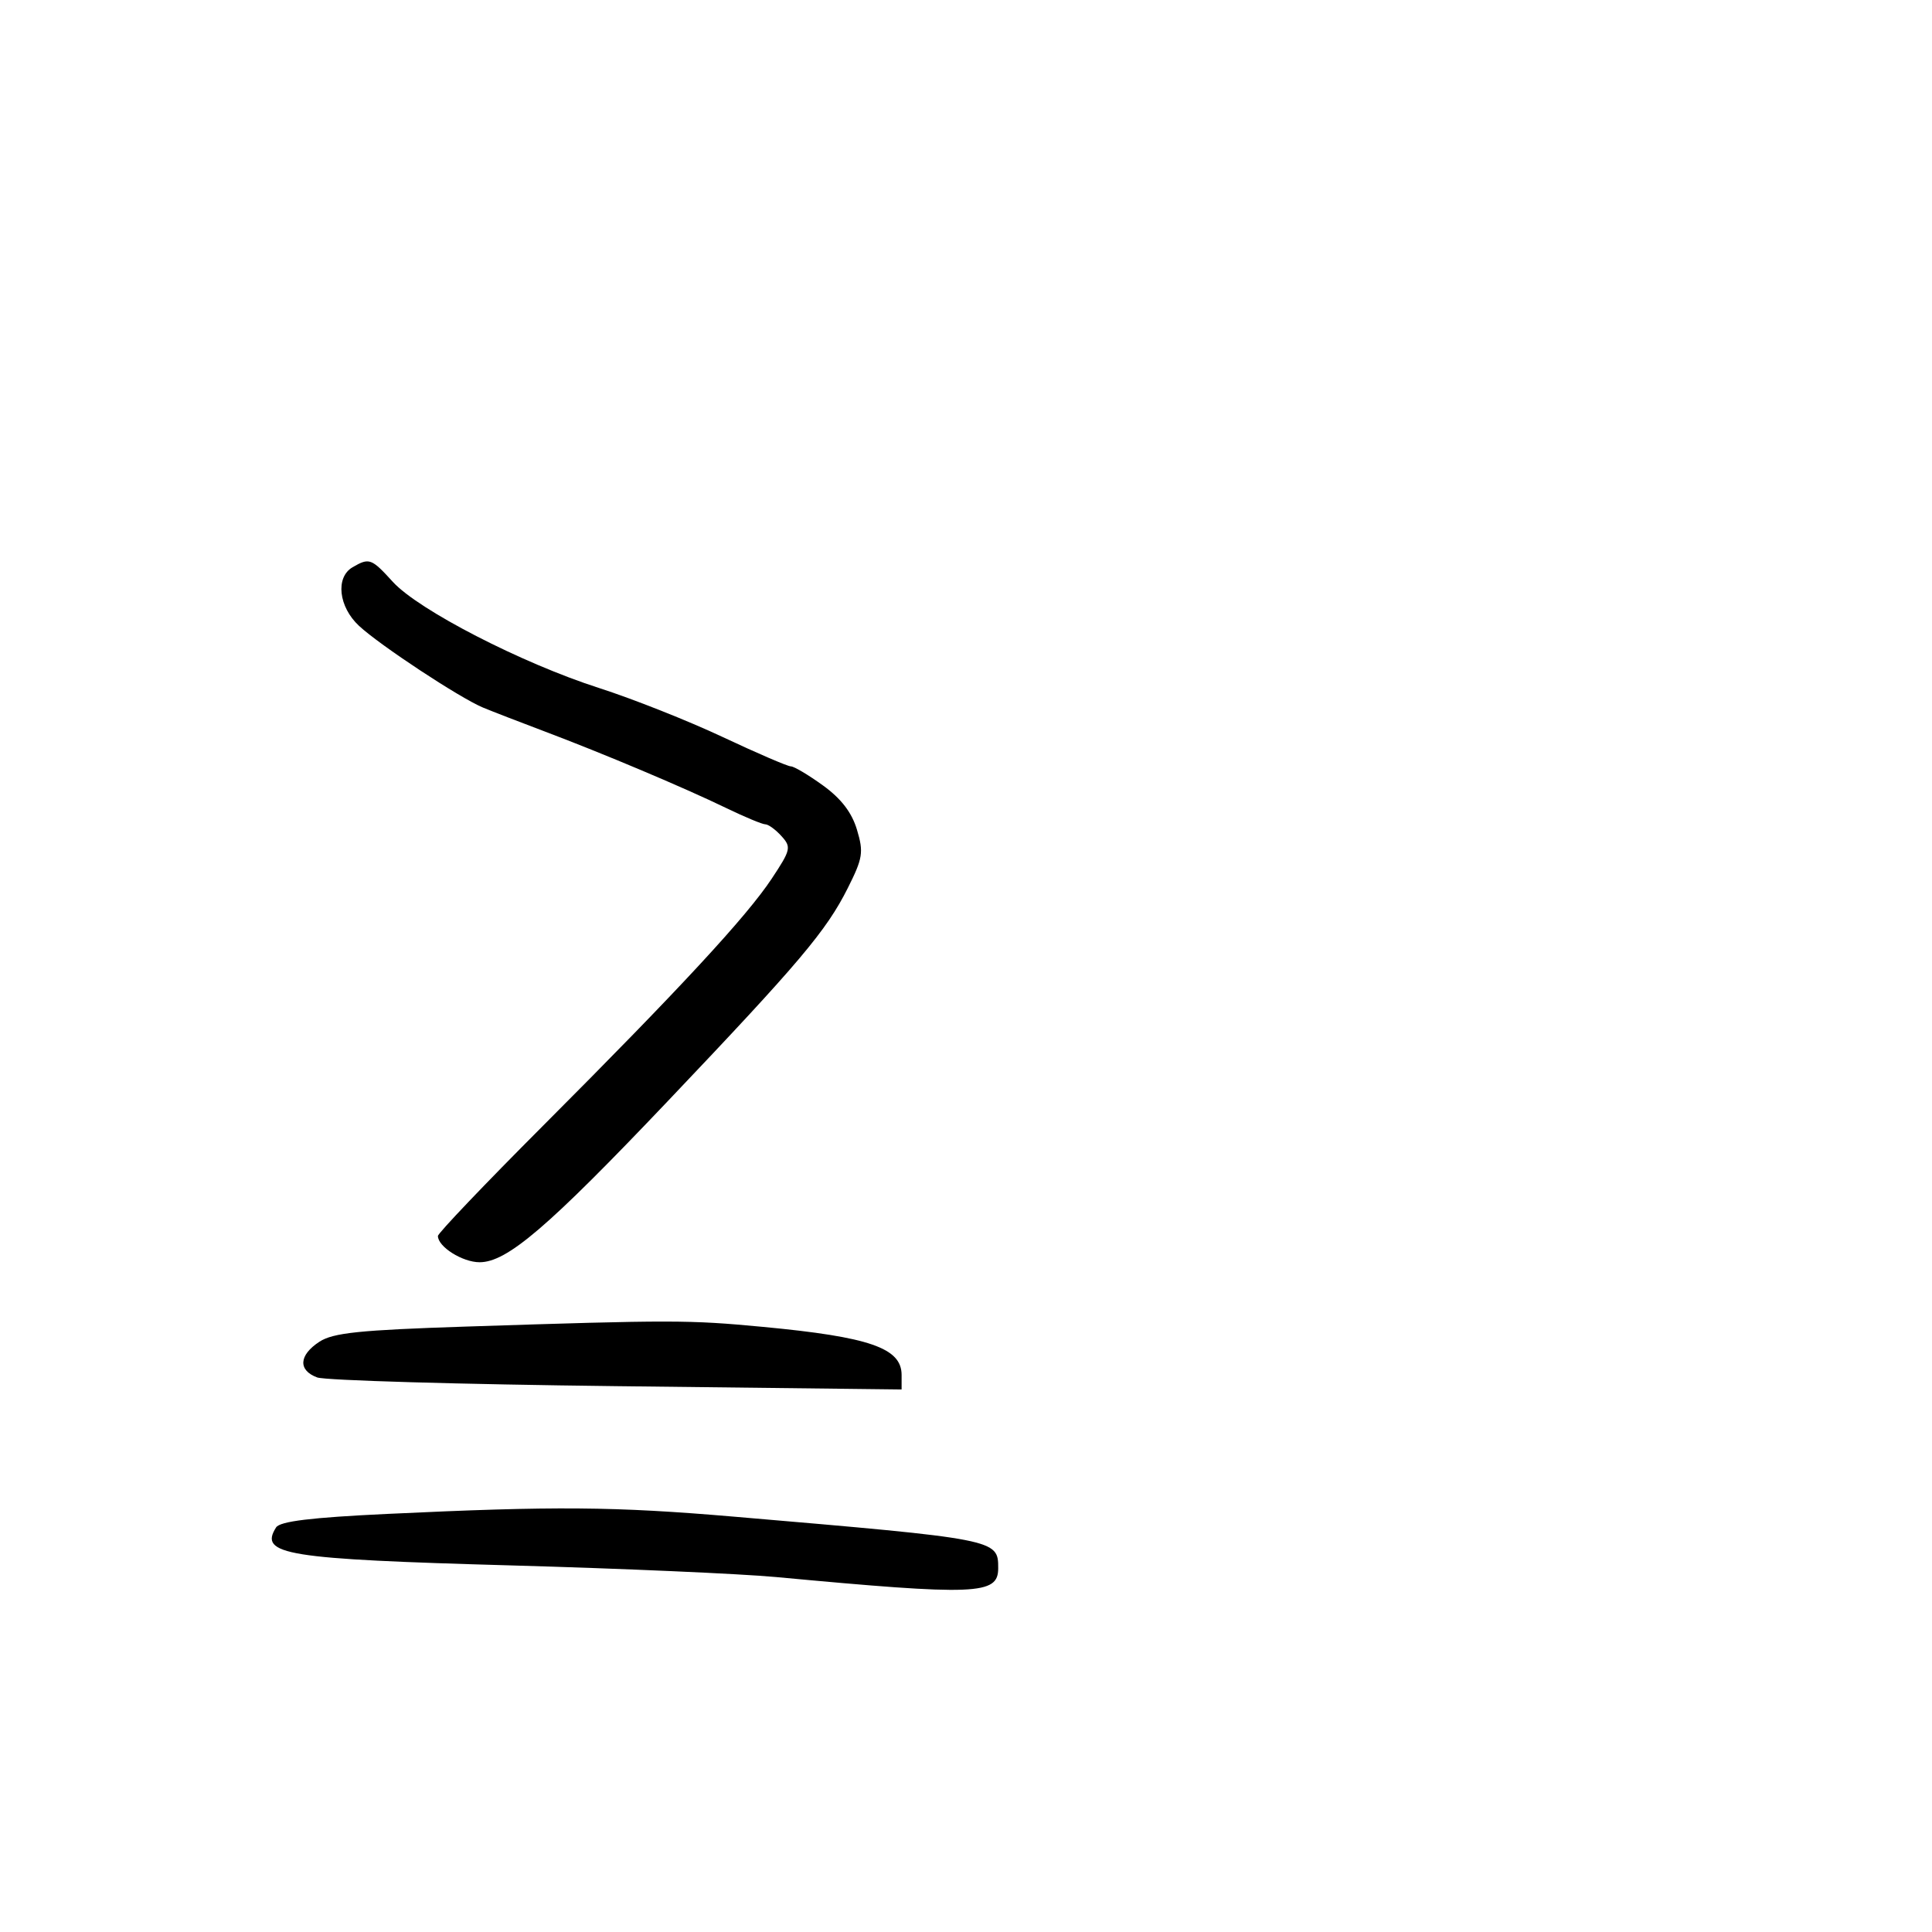 <svg xmlns="http://www.w3.org/2000/svg" width="300" height="300" viewBox="0 0 300 300" version="1.1">
	<path d="M 54.750 88.080 C 52.061 89.646, 52.564 94.220, 55.750 97.184 C 58.979 100.188, 71.399 108.374, 75 109.871 C 76.375 110.443, 80.650 112.098, 84.500 113.550 C 93.636 116.993, 106.163 122.276, 112.745 125.462 C 115.630 126.858, 118.373 128, 118.840 128 C 119.308 128, 120.435 128.823, 121.345 129.829 C 122.898 131.544, 122.804 131.953, 119.833 136.439 C 115.930 142.331, 105.558 153.536, 84.301 174.826 C 75.335 183.805, 68 191.497, 68 191.921 C 68 193.597, 71.812 196, 74.470 196 C 78.737 196, 85.069 190.580, 103.680 170.998 C 124.202 149.404, 128.304 144.550, 131.640 137.908 C 133.979 133.252, 134.121 132.348, 133.070 128.839 C 132.268 126.162, 130.618 124.011, 127.801 121.971 C 125.545 120.337, 123.296 119, 122.802 119 C 122.308 119, 117.543 116.948, 112.213 114.441 C 106.883 111.934, 98.242 108.509, 93.011 106.830 C 81.021 102.982, 64.980 94.723, 60.998 90.348 C 57.675 86.696, 57.337 86.574, 54.750 88.080 M 72.343 205.991 C 55.834 206.529, 51.717 206.956, 49.593 208.347 C 46.402 210.438, 46.258 212.773, 49.250 213.888 C 50.487 214.350, 71.412 214.959, 95.750 215.242 L 140 215.756 140 213.500 C 140 209.322, 135.045 207.603, 118.500 206.040 C 106.912 204.946, 104.489 204.944, 72.343 205.991 M 60.103 235.081 C 48.295 235.640, 43.472 236.227, 42.869 237.179 C 40.179 241.426, 44.330 242.095, 79.500 243.081 C 96.550 243.559, 115 244.370, 120.500 244.883 C 151.676 247.789, 155 247.657, 155 243.516 C 155 239.017, 154.955 239.008, 114 235.509 C 95.372 233.917, 86.224 233.844, 60.103 235.081" stroke="none" fill="black" fill-rule="evenodd"/>
</svg>